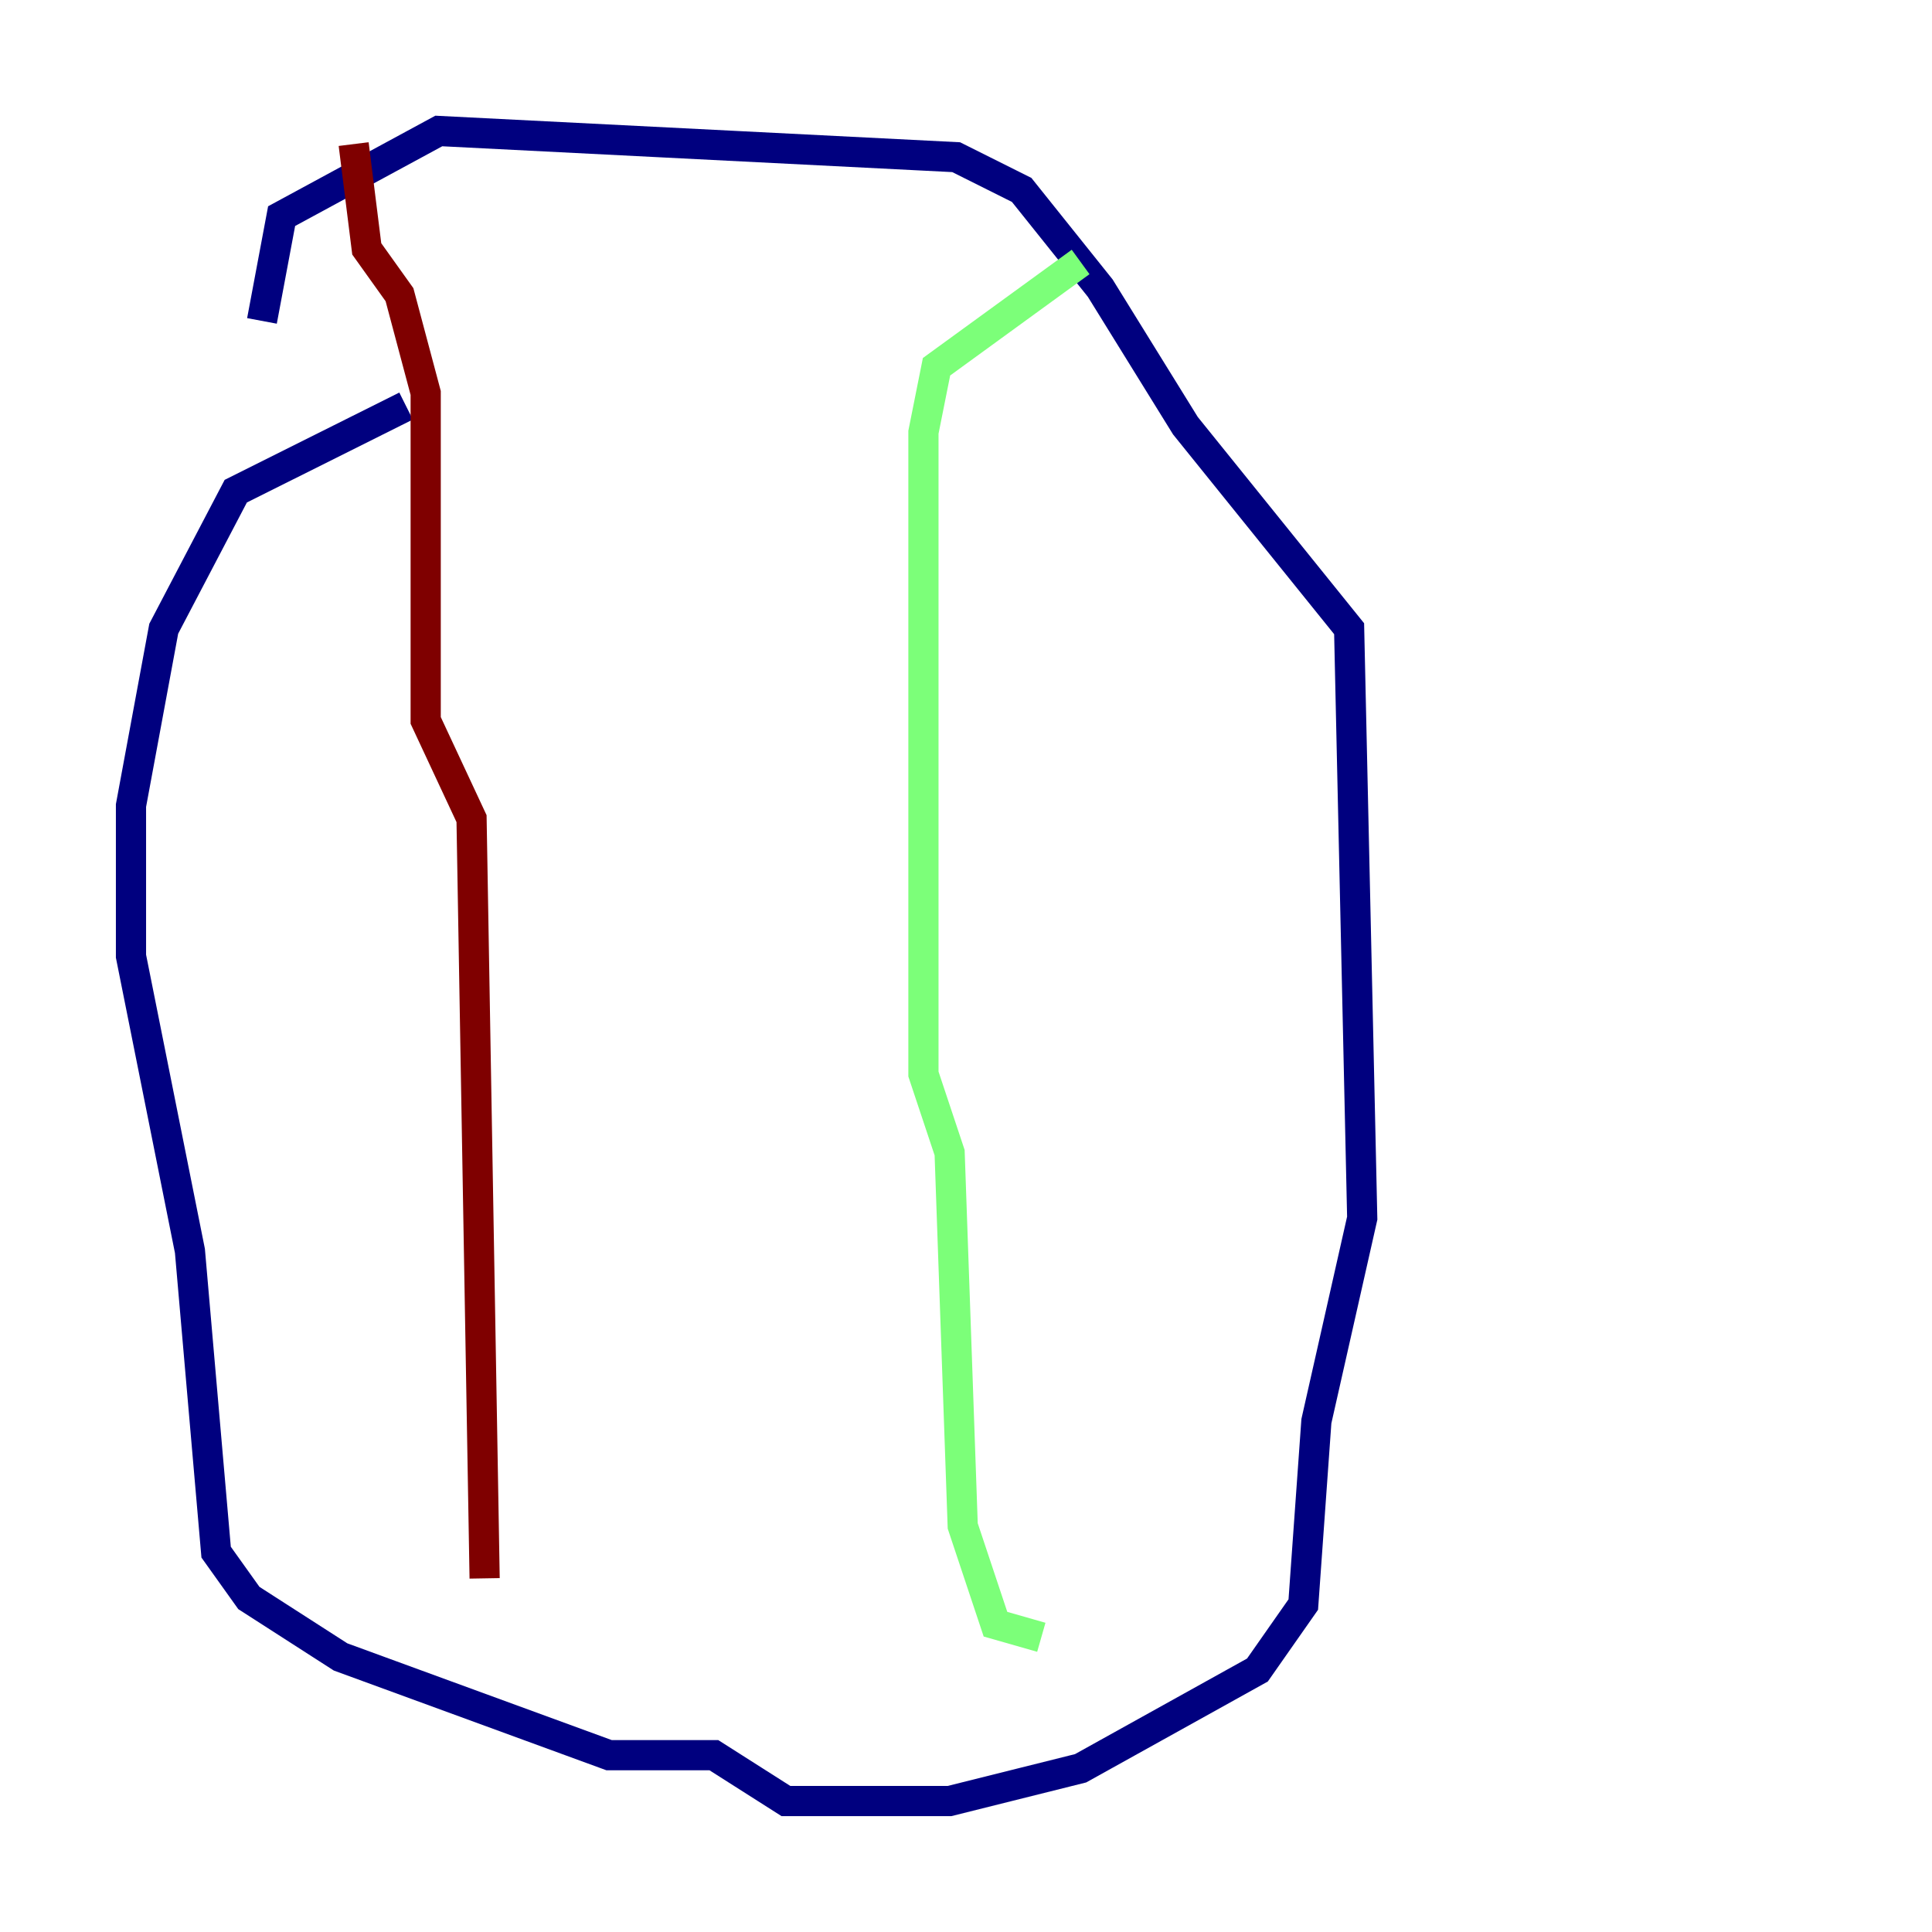 <?xml version="1.0" encoding="utf-8" ?>
<svg baseProfile="tiny" height="128" version="1.2" viewBox="0,0,128,128" width="128" xmlns="http://www.w3.org/2000/svg" xmlns:ev="http://www.w3.org/2001/xml-events" xmlns:xlink="http://www.w3.org/1999/xlink"><defs /><polyline fill="none" points="26.902,26.902 15.62,32.542 10.848,41.654 8.678,53.37 8.678,63.349 12.583,82.875 14.319,102.834 16.488,105.871 22.563,109.776 40.352,116.285 47.295,116.285 52.068,119.322 62.915,119.322 71.593,117.153 83.308,110.644 86.346,106.305 87.214,94.156 90.251,80.705 89.383,41.654 78.536,28.203 72.895,19.091 67.688,12.583 63.349,10.414 29.071,8.678 18.658,14.319 17.356,21.261" stroke="#00007f" stroke-width="2" /><polyline fill="none" points="71.593,17.356 62.047,24.298 61.18,28.637 61.18,71.159 62.915,76.366 63.783,101.098 65.953,107.607 68.99,108.475" stroke="#7cff79" stroke-width="2" /><polyline fill="none" points="23.43,9.546 24.298,16.488 26.468,19.525 28.203,26.034 28.203,47.729 31.241,54.237 32.108,104.57" stroke="#7f0000" stroke-width="2" /></svg>